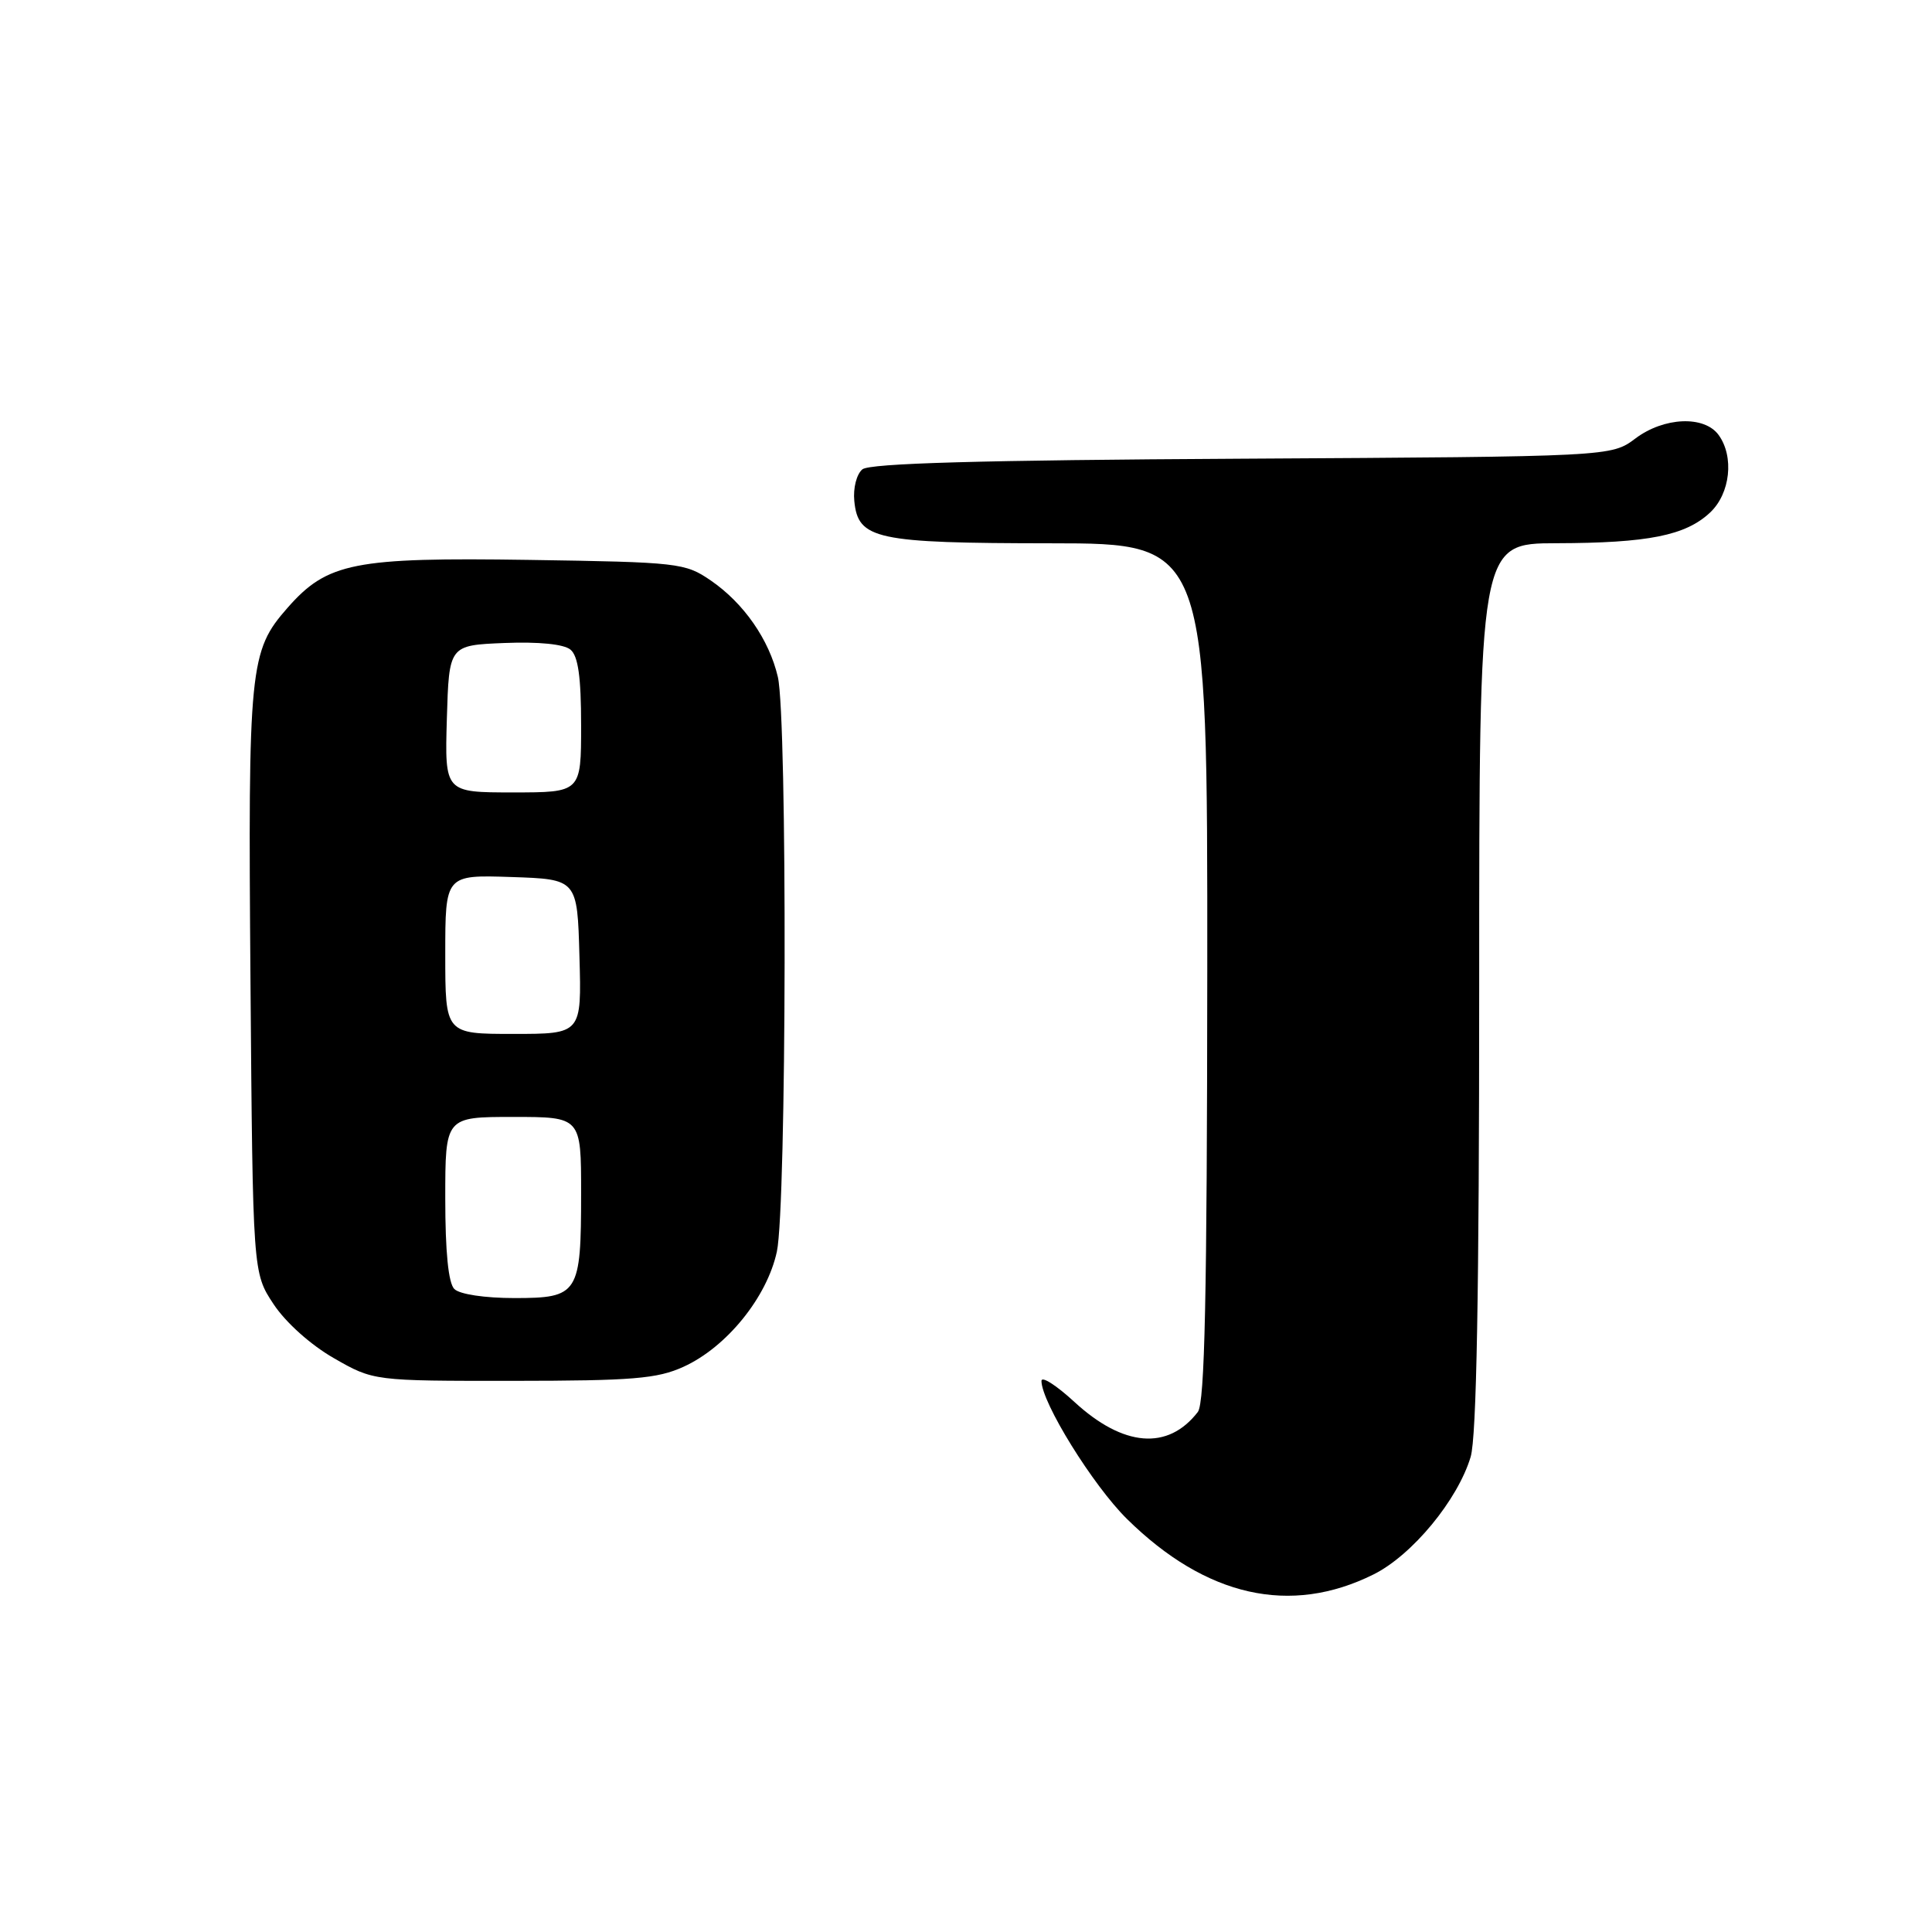 <?xml version="1.0" encoding="UTF-8" standalone="no"?>
<!DOCTYPE svg PUBLIC "-//W3C//DTD SVG 1.1//EN" "http://www.w3.org/Graphics/SVG/1.1/DTD/svg11.dtd" >
<svg xmlns="http://www.w3.org/2000/svg" xmlns:xlink="http://www.w3.org/1999/xlink" version="1.1" viewBox="0 0 256 256">
 <g >
 <path fill="currentColor"
d=" M 182.00 208.62 C 187.11 206.08 193.16 198.76 194.87 193.04 C 195.65 190.42 196.00 171.32 196.00 130.63 C 196.00 72.00 196.00 72.00 206.25 71.98 C 218.41 71.95 223.35 70.96 226.60 67.91 C 229.28 65.39 229.81 60.50 227.72 57.63 C 225.82 55.03 220.48 55.26 216.70 58.10 C 213.50 60.50 213.50 60.50 164.57 60.78 C 129.86 60.97 115.24 61.39 114.27 62.19 C 113.50 62.83 113.03 64.68 113.20 66.39 C 113.70 71.47 116.02 71.97 139.25 71.99 C 160.00 72.00 160.00 72.00 159.97 128.75 C 159.94 171.78 159.64 185.88 158.72 187.09 C 154.77 192.22 148.85 191.74 142.36 185.76 C 139.96 183.55 138.00 182.30 138.00 182.98 C 138.00 185.82 144.83 196.84 149.34 201.28 C 159.81 211.59 170.99 214.10 182.00 208.62 Z  M 90.56 181.11 C 96.27 178.52 101.64 171.89 102.94 165.84 C 104.23 159.83 104.34 95.17 103.07 89.70 C 101.92 84.76 98.56 79.92 94.17 76.91 C 90.78 74.59 89.93 74.49 70.13 74.19 C 46.88 73.84 43.37 74.54 38.09 80.55 C 33.06 86.28 32.86 88.29 33.19 130.07 C 33.50 168.65 33.50 168.65 36.25 172.81 C 37.86 175.24 41.17 178.21 44.25 179.97 C 49.50 182.98 49.50 182.98 68.00 182.97 C 83.82 182.96 87.09 182.69 90.56 181.11 Z  M 60.20 170.80 C 59.41 170.01 59.00 165.87 59.00 158.80 C 59.00 148.00 59.00 148.00 68.00 148.00 C 77.00 148.00 77.00 148.00 77.00 158.07 C 77.00 171.47 76.66 172.00 68.16 172.00 C 64.24 172.00 60.90 171.50 60.20 170.80 Z  M 59.00 126.46 C 59.00 115.92 59.00 115.92 67.75 116.21 C 76.50 116.50 76.50 116.50 76.78 126.75 C 77.07 137.00 77.07 137.00 68.03 137.00 C 59.00 137.00 59.00 137.00 59.00 126.46 Z  M 59.21 95.25 C 59.50 85.50 59.50 85.50 66.84 85.20 C 71.39 85.02 74.72 85.35 75.59 86.08 C 76.61 86.92 77.00 89.71 77.00 96.12 C 77.00 105.00 77.00 105.00 67.96 105.00 C 58.93 105.00 58.93 105.00 59.21 95.25 Z "/>
</g>
</svg>
